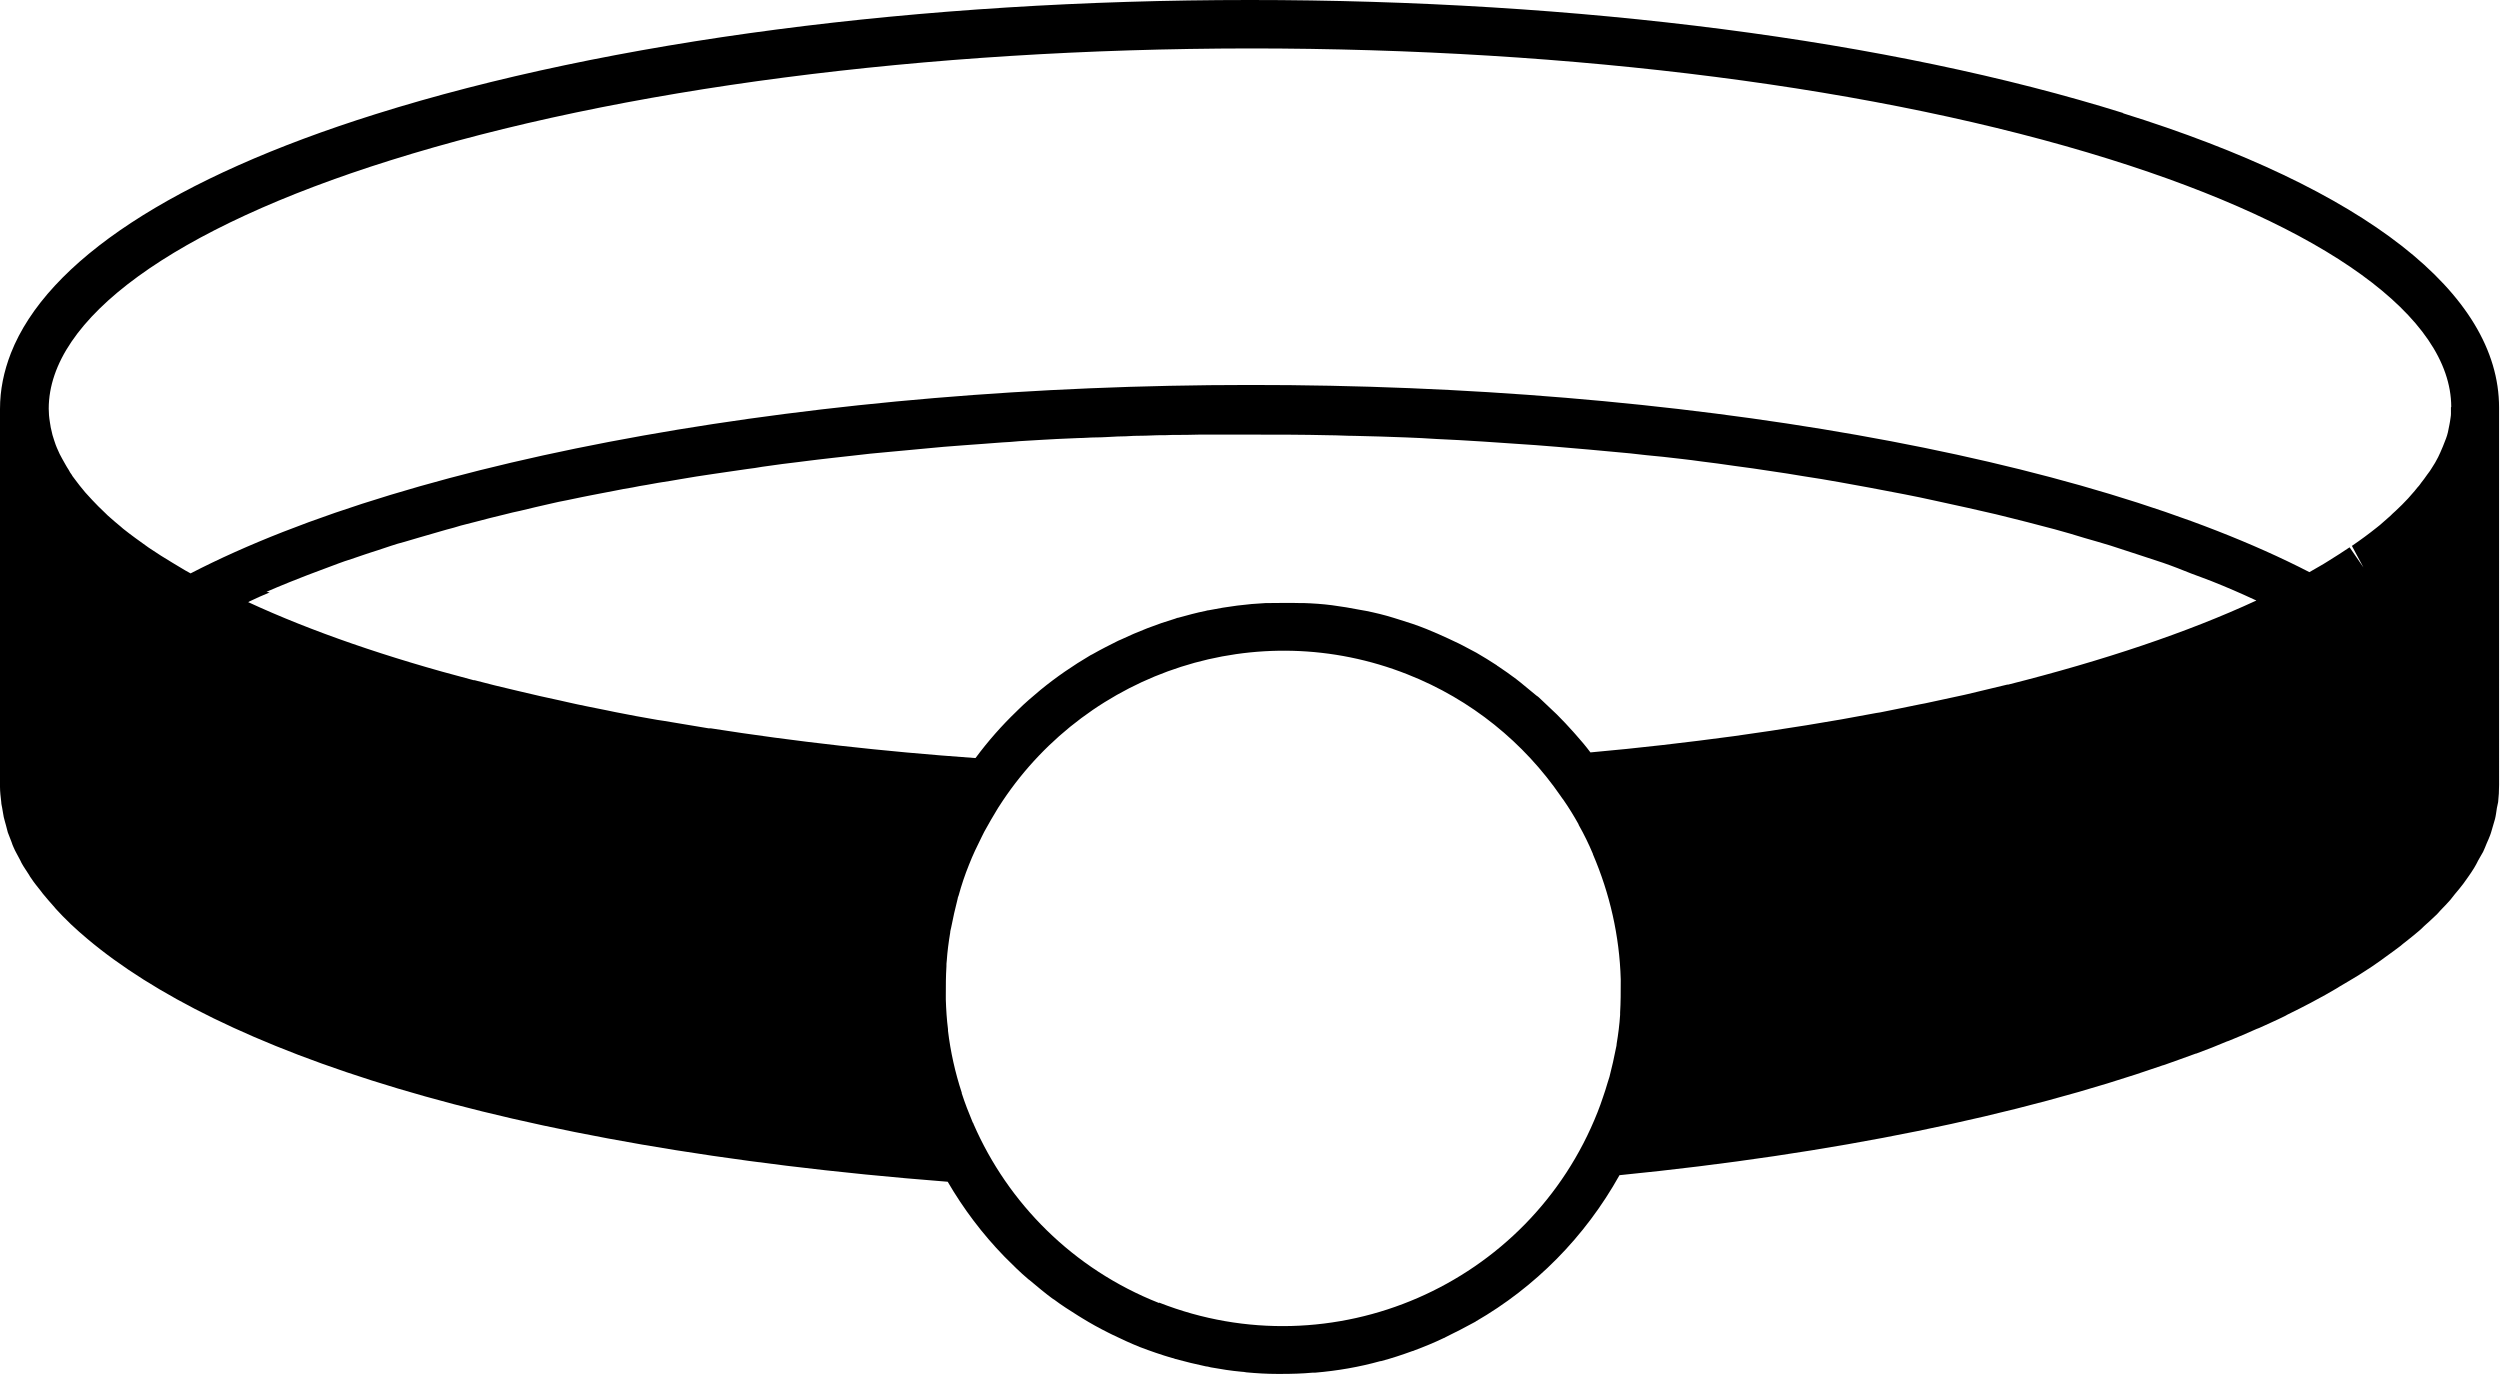<?xml version="1.0" encoding="UTF-8"?>
<svg id="Layer_2" data-name="Layer 2" xmlns="http://www.w3.org/2000/svg" viewBox="0 0 80.01 44">
  <g id="Layer_1-2" data-name="Layer 1">
    <path id="ring_1" data-name="ring 1" d="M67.96,3.62C60.48,1.28,50.54,0,39.99,0,29.44,0,19.51,1.3,12.03,3.65,5.56,5.68,1.51,8.35,.35,11.3,.12,11.89,0,12.48,0,13.09c0,0,0,.01,0,.02v12.07c0,.16,.02,.32,.04,.49,0,.06,.02,.13,.03,.19,.02,.1,.03,.2,.05,.29,.02,.09,.05,.18,.07,.26,.02,.08,.04,.15,.06,.23,.04,.1,.08,.21,.12,.31,.02,.06,.04,.12,.07,.18,.05,.12,.12,.23,.18,.35,.03,.05,.05,.1,.07,.14,.07,.13,.16,.25,.24,.38,.02,.04,.04,.07,.07,.11,.09,.14,.2,.27,.31,.41,.02,.03,.04,.05,.06,.08,.12,.14,.24,.29,.37,.43,.02,.02,.03,.04,.05,.06,.14,.15,.29,.31,.45,.46,0,0,.02,.02,.03,.03,.17,.16,.35,.32,.53,.47,0,0,0,0,0,0,4.18,3.52,13.12,6.65,27.53,7.77,.5,.86,1.11,1.67,1.81,2.39,.02,.02,.03,.03,.05,.05,.23,.23,.46,.46,.71,.67,.01,.01,.02,.02,.04,.03,.25,.21,.5,.42,.77,.62,0,0,0,0,.01,0,.25,.19,.52,.36,.79,.53,.04,.03,.09,.05,.13,.08,.26,.16,.53,.31,.81,.45,.05,.02,.09,.05,.14,.07,.29,.14,.59,.28,.89,.4,.34,.13,.69,.25,1.03,.35,.03,0,.07,.02,.1,.03,.33,.09,.66,.17,.99,.24,.05,0,.1,.02,.15,.03,.33,.06,.65,.11,.98,.14,.05,0,.1,.01,.16,.02,.33,.03,.65,.05,.98,.05,.05,0,.09,0,.14,0,.33,0,.67-.01,1-.04,.03,0,.05,0,.08,0,.71-.06,1.41-.18,2.09-.37,0,0,.01,0,.02,0,.34-.09,.67-.2,1-.32,.02,0,.04-.01,.06-.02,.32-.12,.64-.25,.95-.4,.02,0,.04-.02,.06-.03,.31-.15,.62-.31,.93-.48,.01,0,.02-.01,.03-.02,1.89-1.09,3.49-2.69,4.6-4.68,0,0,0,0,0,0,6.85-.68,12.78-1.91,17.4-3.52,0,0,0,0,.01,0,.35-.12,.69-.25,1.03-.37,.01,0,.02,0,.04-.01,.33-.12,.65-.25,.96-.38,.02,0,.04-.02,.06-.02,.3-.12,.6-.25,.89-.38,.03-.01,.05-.02,.08-.03,.28-.13,.56-.25,.82-.38,.03-.02,.06-.03,.09-.05,.26-.13,.51-.25,.75-.38,.04-.02,.07-.04,.11-.06,.23-.12,.46-.25,.68-.38,.04-.02,.08-.05,.13-.08,.21-.12,.42-.25,.62-.37,.05-.03,.09-.06,.14-.09,.19-.12,.37-.24,.55-.37,.05-.04,.1-.07,.15-.11,.17-.12,.33-.24,.49-.36,.05-.04,.1-.09,.16-.13,.15-.12,.29-.23,.43-.35,.06-.05,.11-.1,.16-.15,.13-.11,.25-.23,.37-.34,.06-.05,.1-.11,.16-.17,.11-.11,.21-.22,.31-.33,.05-.06,.1-.13,.15-.19,.09-.11,.18-.21,.26-.32,.05-.07,.1-.14,.15-.21,.07-.1,.14-.2,.2-.3,.05-.08,.09-.16,.13-.24,.05-.09,.11-.19,.16-.28,.04-.09,.08-.18,.11-.26,.04-.09,.08-.18,.11-.26,.04-.1,.06-.2,.09-.29,.02-.08,.05-.16,.07-.24,.03-.12,.04-.23,.06-.35,.01-.06,.03-.13,.04-.19,.02-.18,.03-.36,.03-.55V13.04c0-3.65-4.29-7-12.05-9.42ZM8.53,18.94c.11-.05,.23-.1,.35-.15,.13-.05,.26-.11,.39-.16,.13-.05,.25-.1,.38-.15,.13-.05,.25-.1,.39-.15,.13-.05,.27-.1,.4-.15,.13-.05,.26-.1,.4-.15,.14-.05,.27-.1,.41-.14,.14-.05,.27-.09,.41-.14,.14-.05,.28-.09,.43-.14,.14-.05,.28-.09,.42-.14,.14-.05,.29-.09,.44-.13,.15-.04,.29-.09,.44-.13,.15-.04,.3-.09,.45-.13,.15-.04,.3-.09,.45-.13,.15-.04,.31-.08,.46-.13,.16-.04,.31-.08,.47-.12,.15-.04,.31-.08,.46-.12,.16-.04,.32-.08,.49-.12,.16-.04,.31-.08,.47-.11,.17-.04,.33-.08,.5-.12,.16-.04,.32-.07,.48-.11,.17-.04,.35-.08,.52-.11,.16-.03,.32-.07,.48-.1,.18-.04,.37-.07,.56-.11,.16-.03,.31-.06,.47-.09,.2-.04,.4-.08,.6-.11,.15-.03,.29-.06,.44-.08,.25-.05,.51-.09,.77-.13,.1-.02,.19-.03,.29-.05,.35-.06,.71-.12,1.07-.17,.14-.02,.27-.04,.41-.06,.23-.03,.46-.07,.69-.1,.16-.02,.31-.04,.47-.07,.22-.03,.43-.06,.65-.09,.16-.02,.33-.04,.49-.06,.21-.03,.42-.05,.64-.08,.17-.02,.34-.04,.52-.06,.21-.02,.42-.05,.63-.07,.18-.02,.35-.04,.53-.06,.21-.02,.42-.04,.64-.06,.18-.02,.36-.03,.54-.05,.21-.02,.42-.04,.64-.06,.18-.02,.36-.03,.54-.05,.22-.02,.43-.03,.65-.05,.18-.01,.36-.03,.55-.04,.22-.02,.44-.03,.66-.05,.18-.01,.36-.02,.55-.04,.22-.01,.45-.03,.67-.04,.18-.01,.36-.02,.54-.03,.23-.01,.46-.02,.69-.03,.18,0,.36-.02,.54-.02,.23,0,.47-.02,.71-.03,.17,0,.35-.01,.52-.02,.25,0,.5-.01,.75-.02,.16,0,.33,0,.49-.01,.28,0,.56,0,.85-.01,.13,0,.26,0,.4,0,.42,0,.83,0,1.25,0,.84,0,1.67,0,2.5,.02,.28,0,.55,.02,.82,.02,.55,.01,1.1,.03,1.65,.05,.33,.01,.65,.03,.97,.05,.49,.02,.98,.05,1.46,.08,.35,.02,.69,.05,1.03,.07,.46,.03,.91,.06,1.36,.1,.35,.03,.7,.06,1.05,.09,.43,.04,.87,.08,1.3,.12,.35,.04,.7,.08,1.05,.11,.42,.05,.83,.09,1.24,.15,.35,.04,.69,.09,1.04,.14,.4,.05,.8,.11,1.19,.17,.34,.05,.68,.1,1.02,.16,.39,.06,.77,.12,1.15,.19,.33,.06,.66,.12,.99,.18,.37,.07,.73,.14,1.1,.21,.32,.06,.64,.13,.96,.2,.35,.08,.7,.15,1.05,.23,.31,.07,.62,.14,.92,.21,.34,.08,.67,.17,1,.25,.29,.08,.59,.15,.88,.23,.33,.09,.64,.18,.96,.28,.28,.08,.56,.16,.82,.24,.31,.1,.62,.2,.92,.3,.25,.08,.51,.17,.76,.25,.32,.11,.62,.23,.92,.35,.21,.08,.44,.16,.64,.24,.48,.19,.94,.39,1.39,.6,.01,0,.03,.01,.04,.02,0,0,0,0,0,0-2.2,1.02-4.89,1.92-7.94,2.69-.01,0-.02,0-.03,0-.41,.1-.83,.2-1.25,.3-.04,.01-.09,.02-.13,.03-.41,.09-.83,.18-1.25,.27-.05,.01-.11,.02-.16,.03-.42,.09-.85,.17-1.28,.26-.04,0-.09,.02-.13,.02-1.46,.28-2.98,.52-4.55,.74-1.49,.2-3.02,.38-4.59,.52,0,0,0,0,0,0-.15-.2-.31-.39-.48-.58-.03-.03-.05-.06-.08-.09-.16-.18-.33-.36-.5-.53,0,0-.01-.01-.02-.02-.19-.18-.38-.36-.57-.54-.02-.02-.05-.04-.08-.06-.17-.14-.34-.28-.51-.42-.05-.04-.09-.07-.14-.11-.19-.14-.38-.28-.58-.41-.01,0-.03-.02-.04-.03-.21-.14-.43-.27-.65-.4-.06-.03-.11-.06-.17-.09-.17-.09-.35-.19-.53-.27-.06-.03-.13-.06-.19-.09-.23-.11-.47-.21-.71-.31-.3-.12-.6-.22-.9-.31-.05-.02-.11-.03-.16-.05-.29-.09-.58-.16-.88-.22-.06-.01-.11-.02-.17-.03-.3-.06-.61-.11-.91-.15,0,0,0,0,0,0-.31-.04-.61-.06-.92-.07-.05,0-.1,0-.15,0-.3-.01-.59,0-.89,0-.05,0-.1,0-.15,0-.62,.03-1.23,.11-1.83,.23-.03,0-.07,.01-.1,.02-.3,.06-.59,.14-.88,.22-.03,0-.07,.02-.1,.03-.6,.18-1.19,.41-1.76,.68-.02,0-.03,.02-.05,.02-.28,.14-.56,.28-.84,.44-.02,.01-.04,.02-.06,.03-.56,.33-1.1,.7-1.6,1.11,0,0,0,0,0,0-.25,.21-.5,.42-.73,.65,0,0-.02,.02-.03,.03-.48,.46-.92,.96-1.32,1.5,0,0-.01,0-.02,0-2.95-.21-5.78-.53-8.45-.95-.02,0-.04,0-.07,0-.49-.08-.97-.16-1.44-.24-.07-.01-.13-.02-.2-.03-.46-.08-.91-.16-1.35-.25-.08-.02-.16-.03-.24-.05-.44-.09-.87-.17-1.3-.27-.07-.02-.15-.03-.22-.05-.43-.09-.86-.19-1.28-.29-.06-.01-.11-.03-.17-.04-.44-.1-.87-.21-1.29-.32-.01,0-.02,0-.03,0-2.75-.72-5.19-1.56-7.22-2.5,0,0,0,0,0,0,.01,0,.03-.01,.04-.02,.21-.1,.43-.2,.65-.29Zm28.56,22.76c-2.76-1.09-4.83-3.2-5.93-5.72,0-.02-.02-.04-.03-.06-.13-.31-.25-.62-.35-.93,0,0,0-.01,0-.02-.21-.64-.36-1.31-.44-1.98,0-.02,0-.04,0-.05-.04-.31-.06-.63-.07-.95,0-.05,0-.1,0-.15,0-.3,0-.6,.02-.91,0-.06,0-.12,.01-.18,.02-.3,.06-.6,.11-.9,0-.05,.02-.11,.03-.16,.06-.31,.13-.62,.21-.93,0-.03,.02-.07,.03-.1,.09-.33,.2-.66,.33-.98,.12-.31,.26-.6,.41-.9,.03-.05,.05-.11,.08-.16,.14-.26,.29-.51,.44-.76,.05-.08,.1-.15,.15-.23,2.77-4.14,8.14-5.95,12.95-4.05,2.06,.81,3.74,2.2,4.91,3.9,.03,.04,.05,.08,.08,.11,.18,.26,.34,.52,.49,.79,0,0,0,.02,.01,.03,.17,.3,.32,.61,.45,.92,0,0,0,0,0,.01,.54,1.26,.85,2.61,.89,4,0,.02,0,.05,0,.07,0,.33,0,.67-.02,1,0,.02,0,.05,0,.07-.02,.31-.06,.62-.11,.92,0,.04-.01,.09-.02,.13-.06,.31-.13,.62-.21,.93-.02,.06-.04,.13-.06,.19-.05,.16-.09,.31-.15,.47-.05,.16-.11,.31-.17,.47-2.19,5.55-8.48,8.28-14.03,6.1ZM78.44,13.04c0,.05,0,.11,0,.18,0,.01,0,.02,0,.03,0,.07-.02,.15-.03,.24l-.02,.11c-.03,.17-.06,.31-.11,.44l-.02,.05c-.05,.13-.1,.26-.16,.39,0,0,0,0,0,0-.02,.05-.05,.1-.07,.15-.06,.12-.13,.24-.21,.36-.03,.05-.07,.11-.11,.16-.01,.01-.02,.03-.03,.04-.06,.09-.13,.18-.2,.27,0,0-.01,.02-.02,.03-.03,.04-.06,.08-.1,.12-.03,.03-.05,.07-.08,.1-.07,.08-.14,.16-.21,.24-.13,.14-.26,.27-.4,.4-.07,.06-.12,.11-.17,.16-.11,.1-.22,.19-.33,.29l-.1,.08c-.25,.2-.52,.4-.8,.59l.37,.69-.44-.64s0,0-.01,0c-.22,.15-.46,.3-.7,.45-.08,.05-.16,.1-.25,.15-.11,.06-.22,.13-.33,.19-7.2-3.71-20.12-6-33.91-5.99-13.78,0-26.7,2.31-33.9,6.03-.11-.06-.22-.12-.33-.19-.08-.05-.17-.1-.25-.15-.25-.15-.49-.3-.71-.45,0,0,0,0,0,0,0,0-.06-.04-.06-.04-.28-.2-.56-.4-.81-.6,0,0,0,0,0,0l-.08-.07c-.12-.1-.23-.19-.34-.29,0,0,0,0,0,0,0,0,0,0,0,0-.05-.04-.09-.08-.14-.13-.17-.16-.31-.3-.43-.43-.04-.04-.07-.08-.11-.12-.04-.04-.07-.08-.11-.12-.06-.07-.12-.15-.18-.22-.08-.1-.15-.2-.22-.29-.01-.01-.02-.03-.03-.05-.04-.05-.07-.1-.1-.16,0,0,0,0,0,0-.08-.12-.14-.24-.21-.36-.03-.05-.05-.1-.08-.15-.06-.13-.12-.26-.16-.39,0,0-.02-.05-.02-.06-.02-.05-.03-.11-.05-.16-.02-.08-.04-.17-.06-.26,0,0,0,0,0-.01l-.02-.12c-.03-.18-.04-.32-.04-.45,0-2.87,3.98-5.77,10.94-7.95,7.33-2.3,17.1-3.57,27.5-3.58,10.4,0,20.17,1.25,27.5,3.54,6.95,2.17,10.94,5.06,10.95,7.93Z"/>
  </g>
</svg>